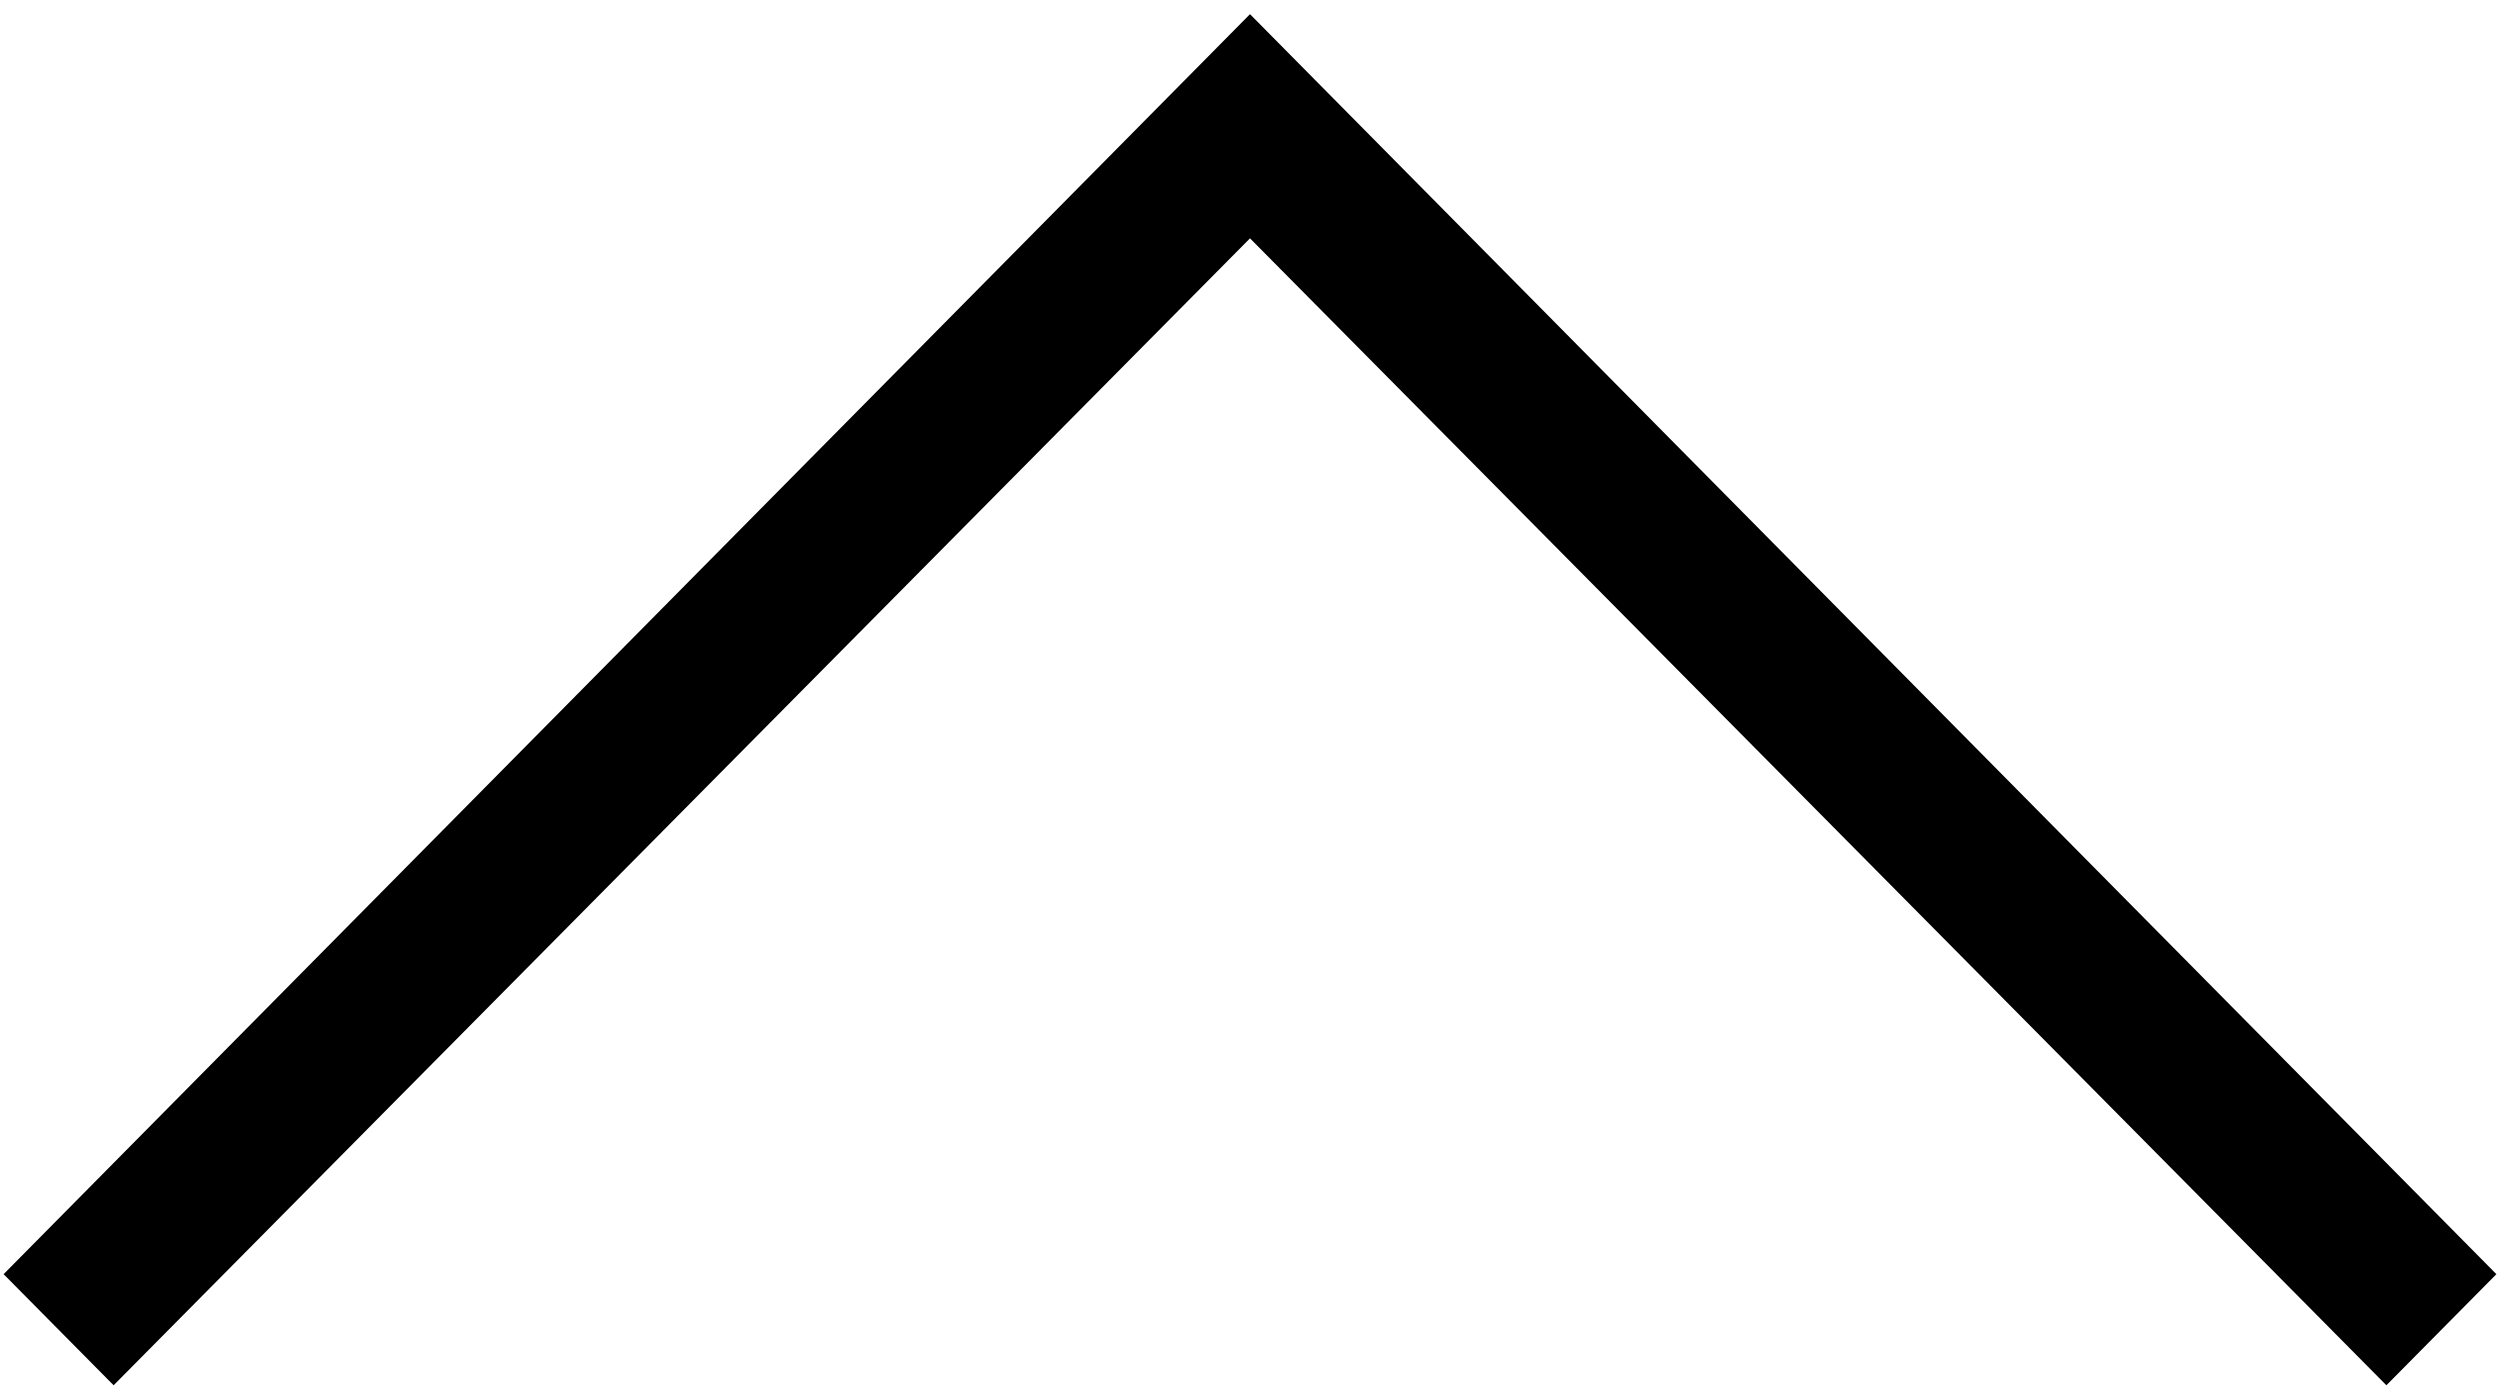 ﻿<?xml version="1.0" encoding="utf-8"?>
<svg version="1.1" xmlns:xlink="http://www.w3.org/1999/xlink" width="9px" height="5px" xmlns="http://www.w3.org/2000/svg">
  <g transform="matrix(1 0 0 1 -404 -3595 )">
    <path d="M 8.987 4.587  L 8.591 4.987  L 4.5 0.858  L 0.409 4.987  L 0.013 4.587  L 4.5 0.051  L 8.987 4.587  Z " fill-rule="nonzero" fill="#000000" stroke="none" transform="matrix(1 0 0 1 404 3595 )" />
  </g>
</svg>